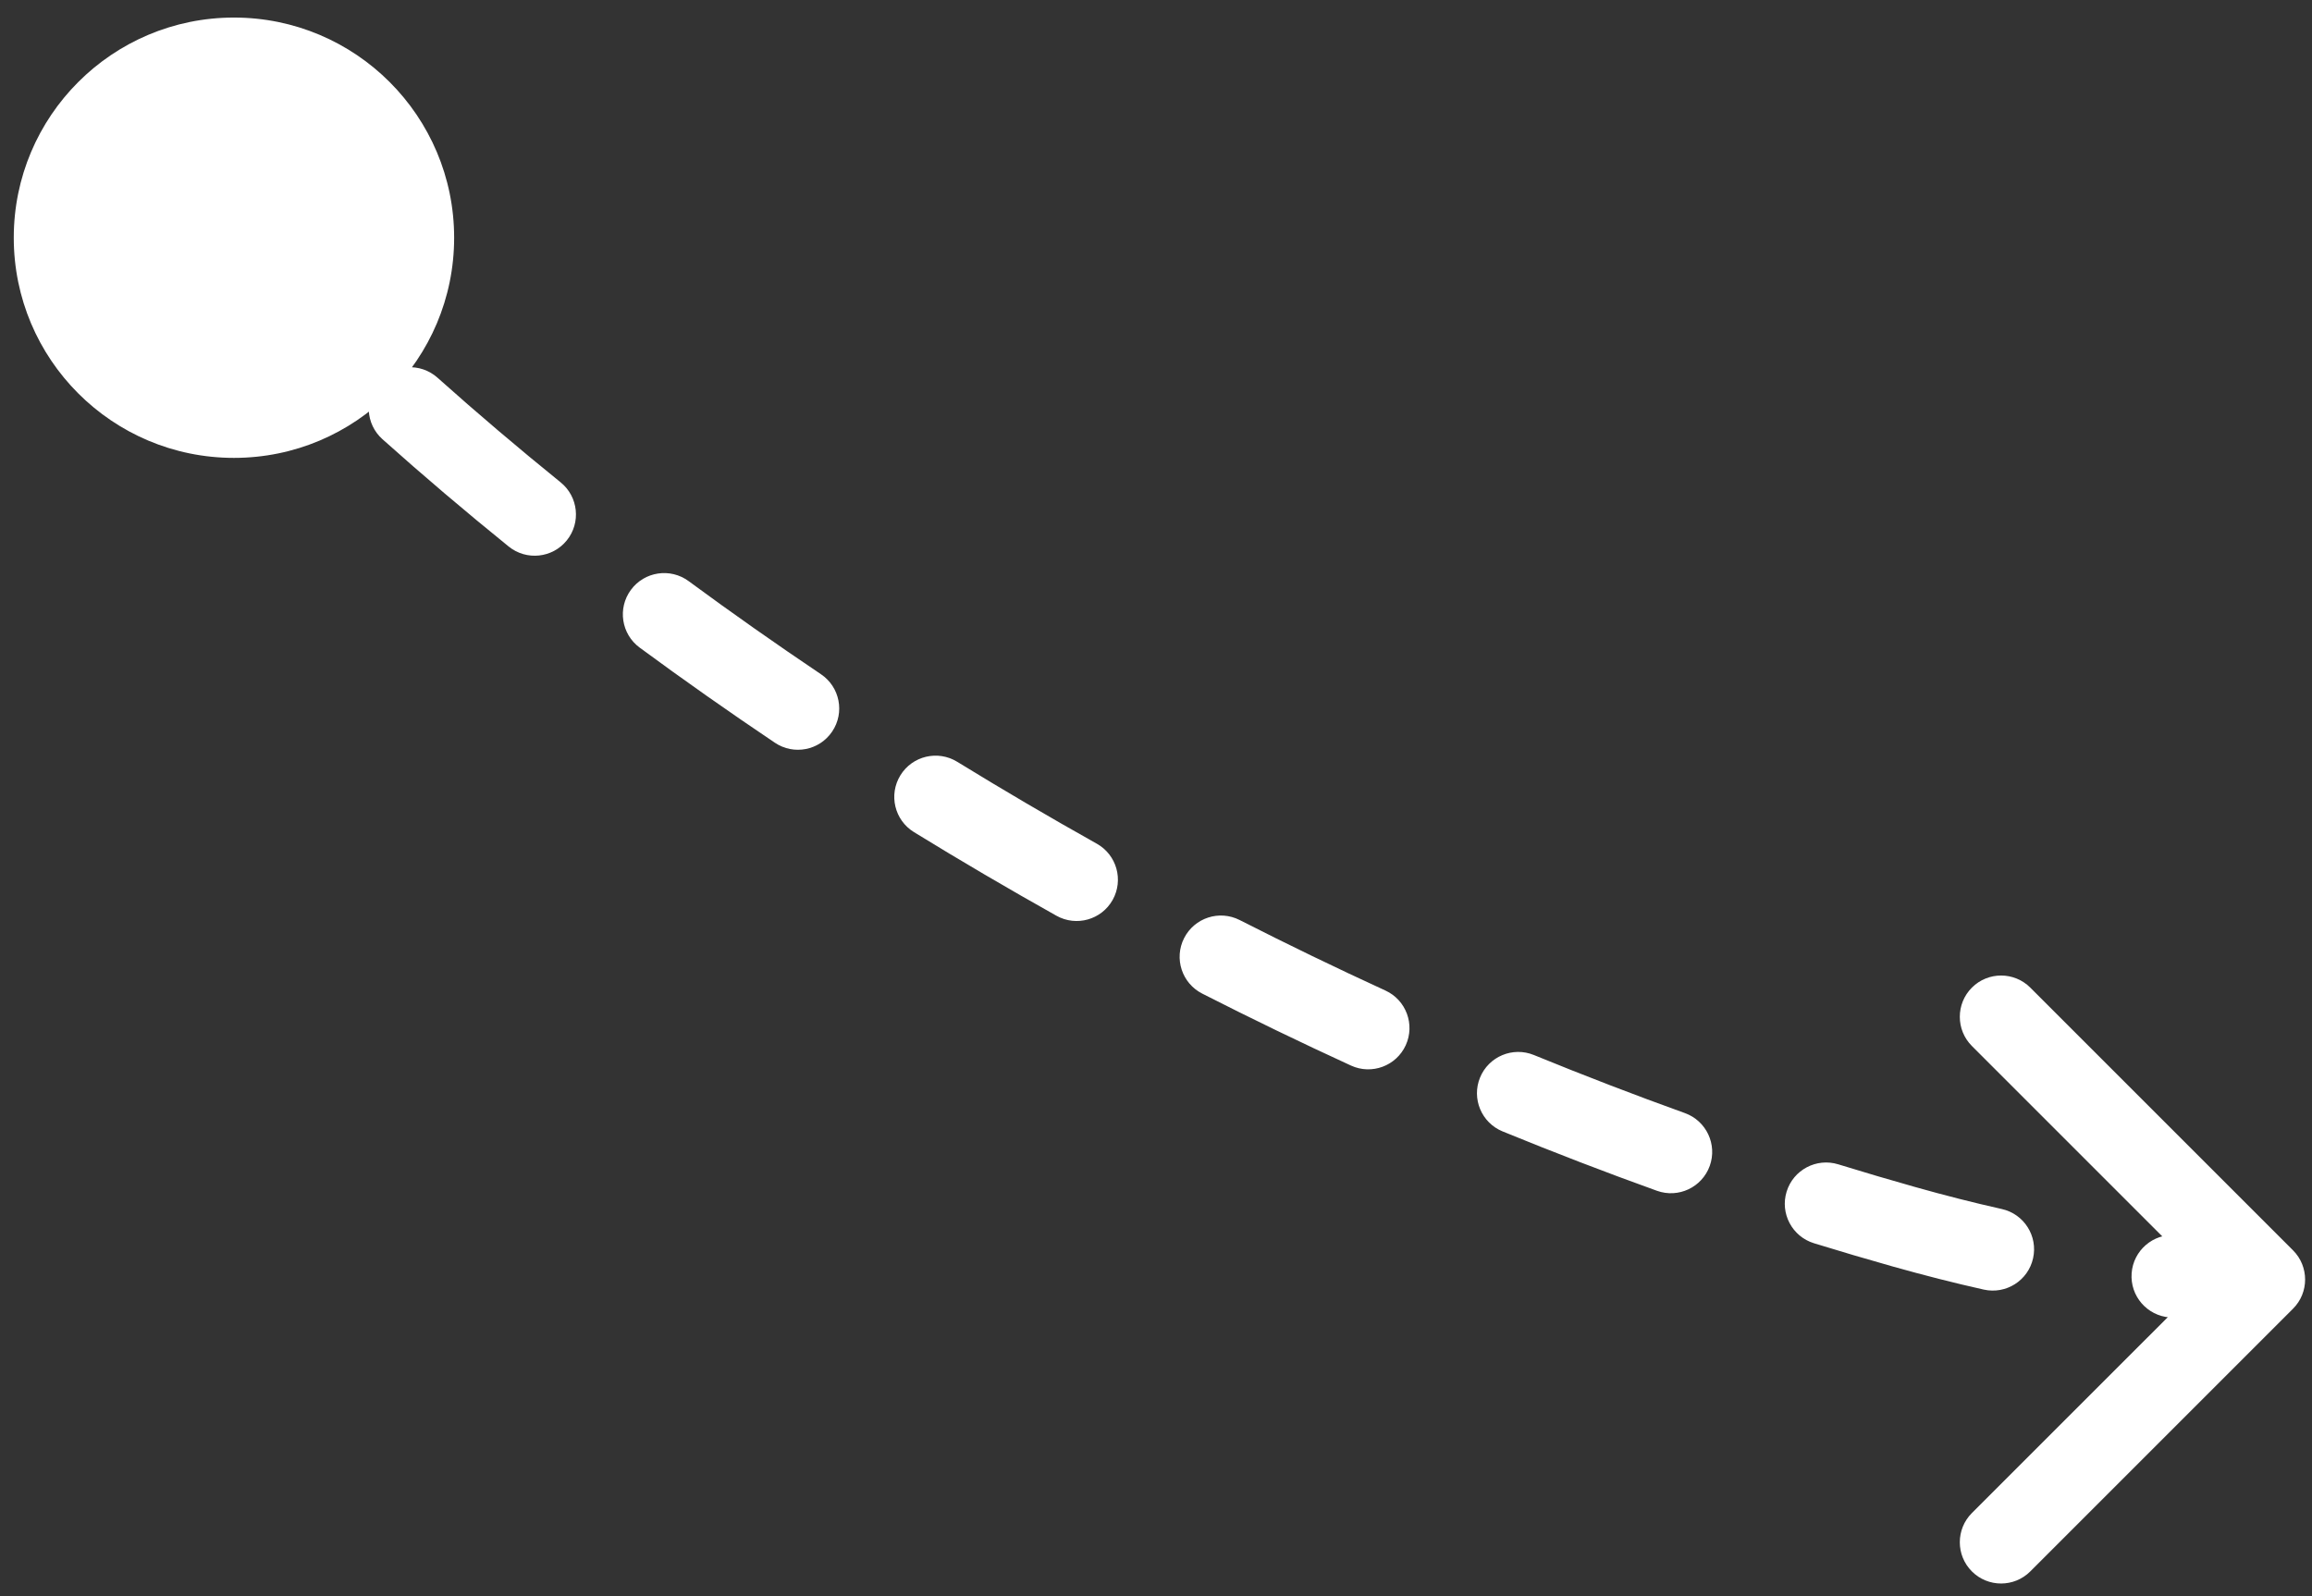 <svg width="84" height="58" viewBox="0 0 84 58" fill="none" xmlns="http://www.w3.org/2000/svg">
<rect x="0" y="0" width="84" height="58" fill="#333333" stroke="none"/>
<path d="M0.5 8.638C0.5 13.057 4.082 16.638 8.5 16.638C12.918 16.638 16.5 13.057 16.5 8.638C16.5 4.22 12.918 0.638 8.5 0.638C4.082 0.638 0.5 4.22 0.5 8.638ZM69.194 44.582L68.788 46.026L69.194 44.582ZM83.311 47.554C83.896 46.969 83.896 46.019 83.311 45.433L73.765 35.887C73.179 35.301 72.229 35.301 71.643 35.887C71.058 36.473 71.058 37.423 71.643 38.008L80.129 46.494L71.643 54.979C71.058 55.565 71.058 56.515 71.643 57.1C72.229 57.686 73.179 57.686 73.765 57.1L83.311 47.554ZM9.513 11.827C10.1 12.412 11.05 12.411 11.635 11.824C12.219 11.237 12.218 10.287 11.631 9.703L9.513 11.827ZM15.896 13.725C15.279 13.173 14.33 13.226 13.778 13.844C13.226 14.461 13.279 15.409 13.897 15.961L15.896 13.725ZM18.482 19.859C19.126 20.38 20.071 20.281 20.592 19.637C21.113 18.993 21.013 18.048 20.369 17.527L18.482 19.859ZM25.019 21.116C24.352 20.625 23.413 20.767 22.922 21.434C22.431 22.101 22.573 23.04 23.24 23.532L25.019 21.116ZM28.154 26.989C28.841 27.451 29.773 27.269 30.235 26.581C30.698 25.894 30.515 24.962 29.828 24.5L28.154 26.989ZM34.776 27.68C34.07 27.247 33.146 27.467 32.713 28.173C32.279 28.879 32.5 29.803 33.206 30.236L34.776 27.68ZM38.383 33.275C39.106 33.68 40.02 33.422 40.425 32.7C40.83 31.977 40.572 31.063 39.85 30.658L38.383 33.275ZM45.039 33.431C44.301 33.055 43.398 33.349 43.022 34.087C42.646 34.825 42.94 35.728 43.679 36.104L45.039 33.431ZM49.084 38.719C49.837 39.065 50.727 38.735 51.073 37.982C51.418 37.229 51.088 36.338 50.335 35.993L49.084 38.719ZM55.73 38.336C54.963 38.022 54.087 38.389 53.773 39.155C53.459 39.922 53.826 40.798 54.593 41.112L55.73 38.336ZM60.2 43.269C60.979 43.55 61.838 43.145 62.119 42.365C62.399 41.586 61.995 40.727 61.215 40.446L60.2 43.269ZM66.788 42.308C65.996 42.064 65.156 42.508 64.912 43.3C64.668 44.091 65.112 44.931 65.904 45.175L66.788 42.308ZM72.076 46.86C72.884 47.04 73.686 46.531 73.866 45.722C74.047 44.914 73.538 44.112 72.729 43.932L72.076 46.86ZM79.052 44.879C78.226 44.819 77.507 45.439 77.447 46.265C77.386 47.092 78.007 47.81 78.833 47.871L79.052 44.879ZM7.41 9.669C8.096 10.394 8.797 11.113 9.513 11.827L11.631 9.703C10.935 9.009 10.255 8.311 9.59 7.608L7.41 9.669ZM13.897 15.961C15.377 17.285 16.908 18.585 18.482 19.859L20.369 17.527C18.832 16.283 17.339 15.015 15.896 13.725L13.897 15.961ZM23.24 23.532C24.843 24.712 26.483 25.866 28.154 26.989L29.828 24.5C28.192 23.399 26.587 22.271 25.019 21.116L23.24 23.532ZM33.206 30.236C34.907 31.282 36.635 32.295 38.383 33.275L39.85 30.658C38.136 29.698 36.443 28.704 34.776 27.68L33.206 30.236ZM43.679 36.104C45.465 37.014 47.269 37.886 49.084 38.719L50.335 35.993C48.557 35.177 46.79 34.322 45.039 33.431L43.679 36.104ZM54.593 41.112C56.456 41.875 58.326 42.595 60.2 43.269L61.215 40.446C59.384 39.787 57.554 39.083 55.73 38.336L54.593 41.112ZM65.904 45.175C66.866 45.472 67.828 45.755 68.788 46.026L69.601 43.138C68.665 42.874 67.727 42.598 66.788 42.308L65.904 45.175ZM68.788 46.026C69.902 46.339 70.993 46.618 72.076 46.86L72.729 43.932C71.707 43.703 70.669 43.439 69.601 43.138L68.788 46.026ZM78.833 47.871C79.947 47.953 81.08 47.994 82.25 47.994V44.994C81.151 44.994 80.091 44.955 79.052 44.879L78.833 47.871Z" fill="white"/>
</svg>
